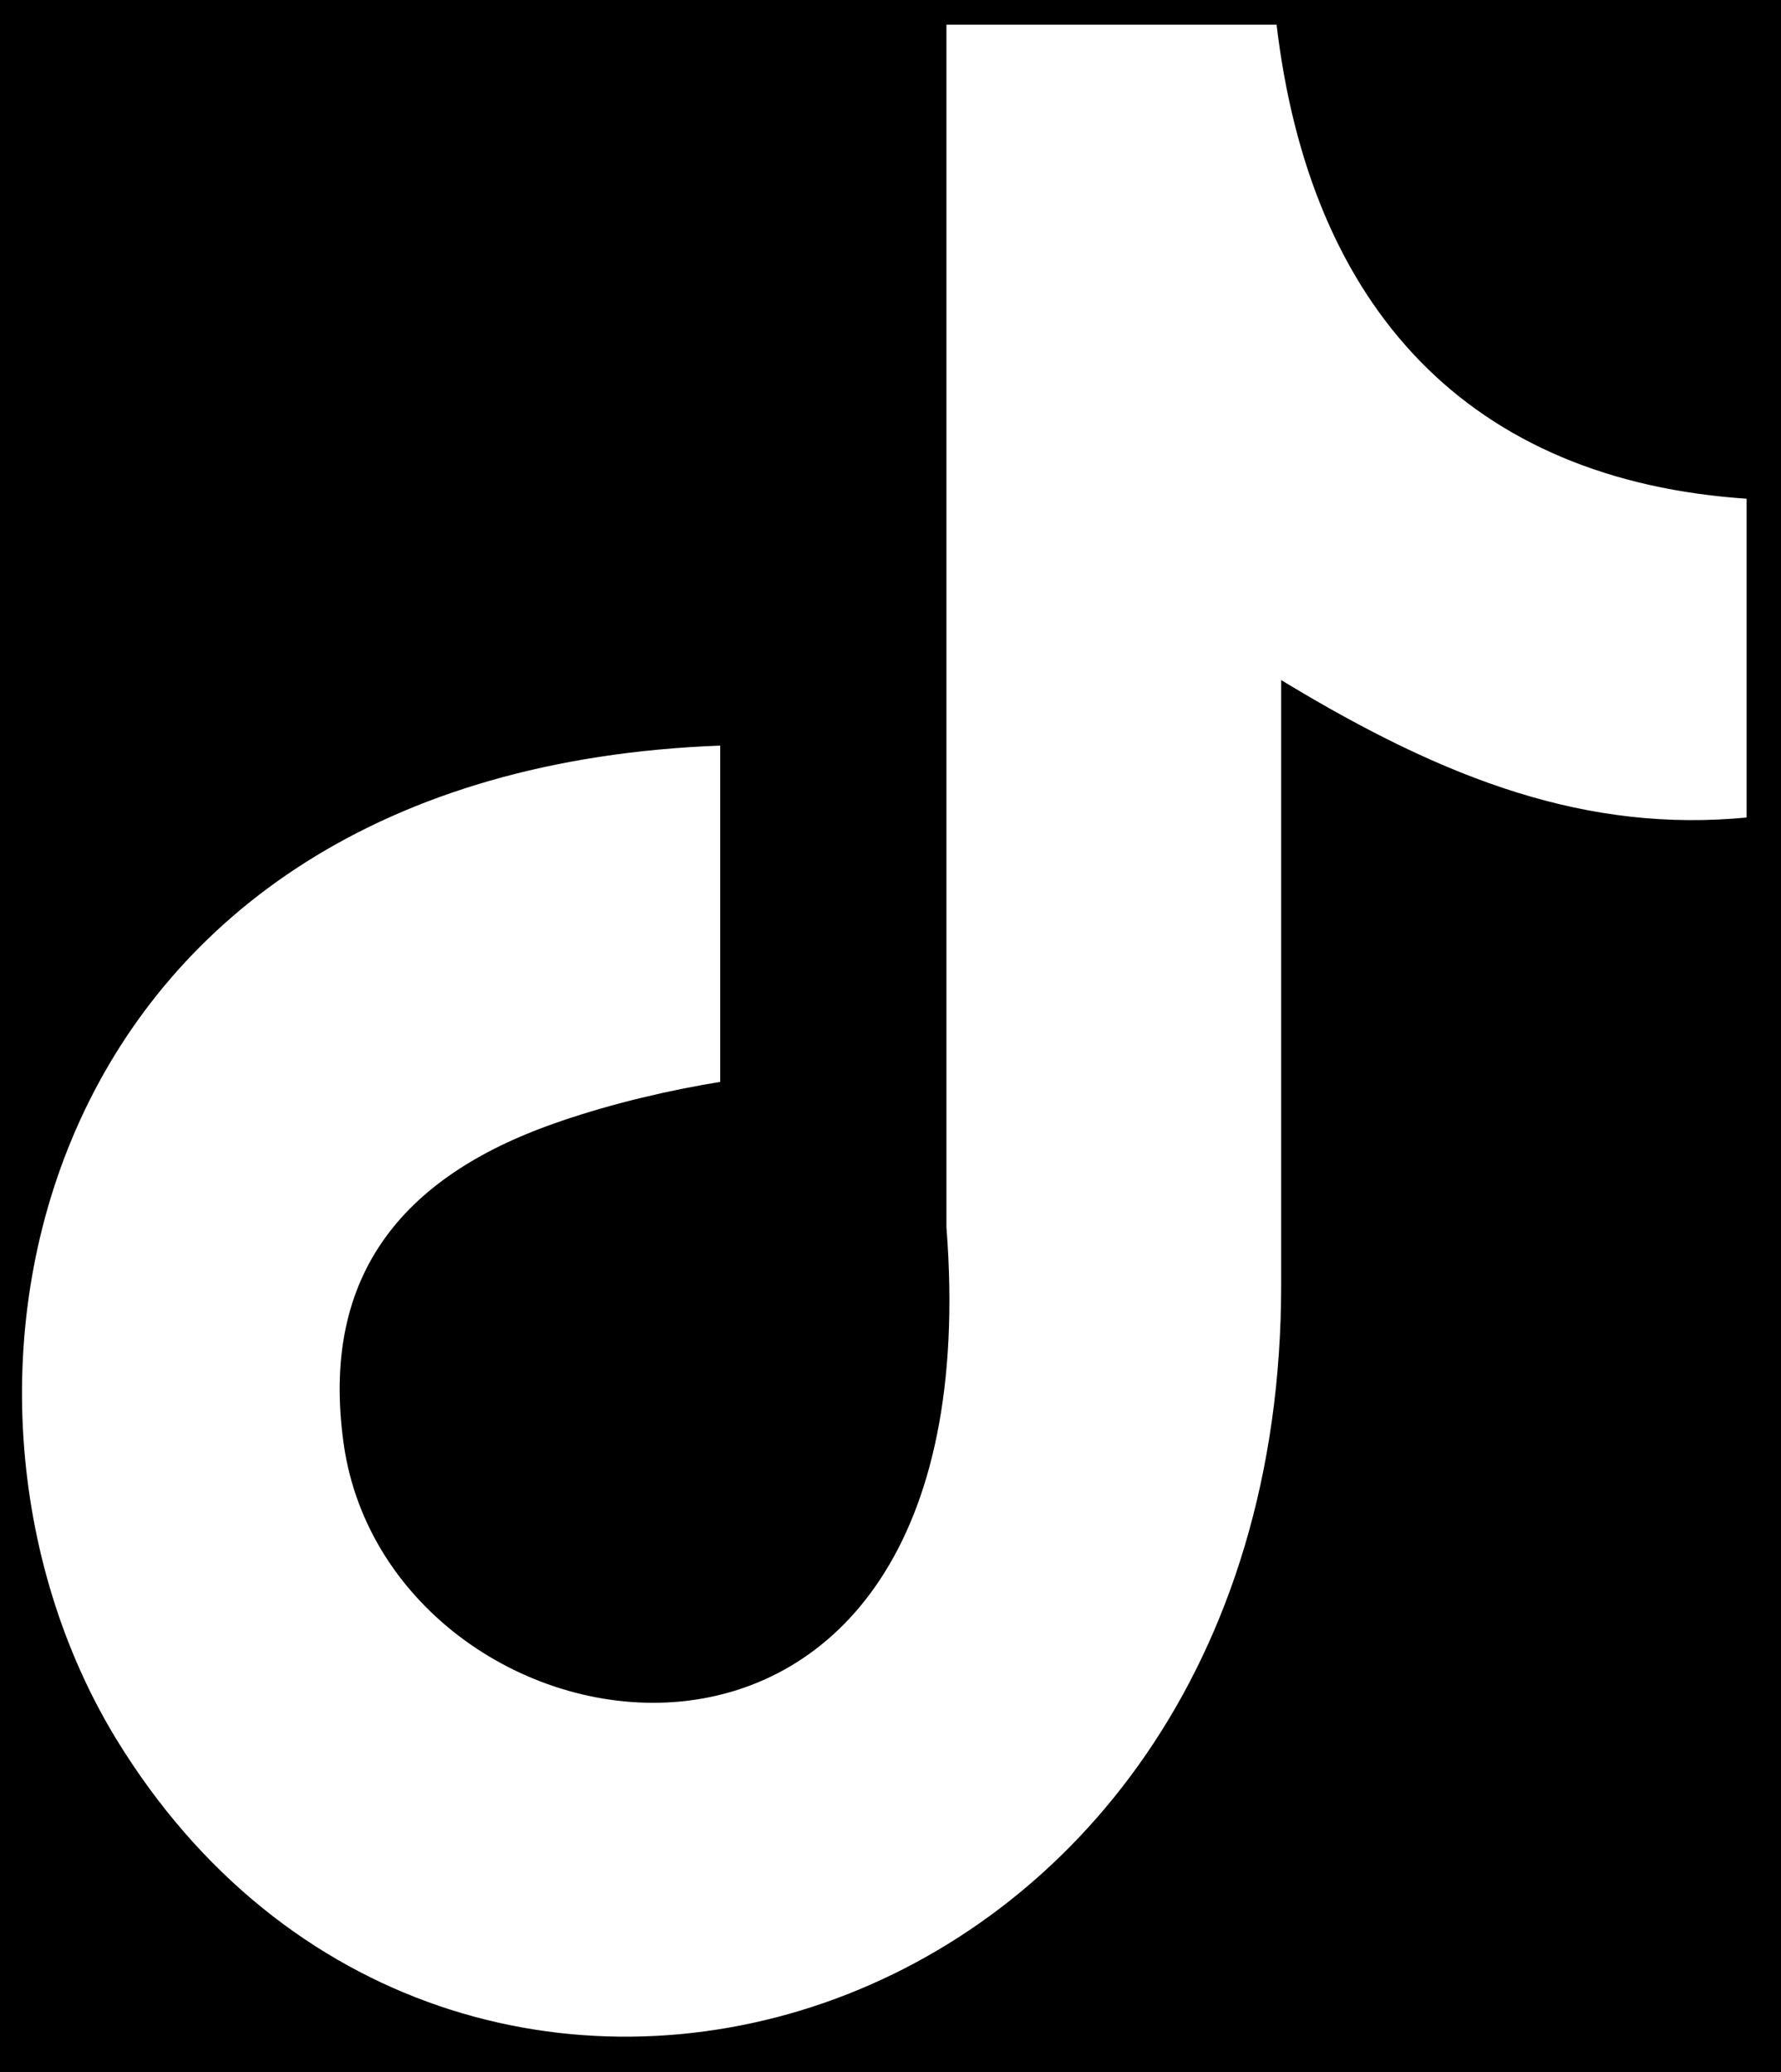 <svg xmlns="http://www.w3.org/2000/svg" xmlns:xlink="http://www.w3.org/1999/xlink" width="344" height="400"><g><title>background</title><rect fill="#000000" id="canvas_background" height="402" width="346" y="-1" x="-1"></rect><g display="none" y="0" x="0" height="100%" width="100%" id="canvasGrid"><rect fill="url(#gridpattern)" stroke-width="0" y="0" x="0" height="100%" width="100%"></rect></g></g><g><title>Layer 1</title><defs><path id="svg_4" d="m445.1,0c10.56,90.83 61.25,144.97 149.39,150.74c0,10.21 0,91.93 0,102.15c-51.08,4.99 -95.82,-11.71 -147.85,-43.21c0,19.11 0,171.96 0,191.06c0,242.72 -264.61,318.56 -370.98,144.59c-68.36,-111.94 -26.5,-308.38 192.78,-316.25c0,10.77 0,96.95 0,107.72c-16.7,2.69 -34.56,6.91 -50.88,12.48c-48.78,16.52 -76.43,47.43 -68.75,101.97c14.79,104.45 206.43,135.37 190.49,-68.75c0,-25.49 0,-152.92 0,-382.31l105.8,0c0,-0.1 0,-0.16 0,-0.19z"></path></defs><g stroke="null" id="svg_12"><g stroke="null" transform="matrix(0.608,0,0,0.608,-3376.39,-2261.153) " id="svg_6"><g stroke="null" id="svg_7"><g stroke="null" id="svg_8"><use stroke="null" x="5514.138" y="3726.147" id="svg_9" fill="#ffffff" xlink:href="#svg_4"></use><g stroke="null" id="svg_10"><use stroke="#000000" x="5514.138" y="3726.147" id="svg_11" stroke-opacity="0" fill-opacity="0" xlink:href="#svg_4"></use></g></g></g></g></g></g></svg>